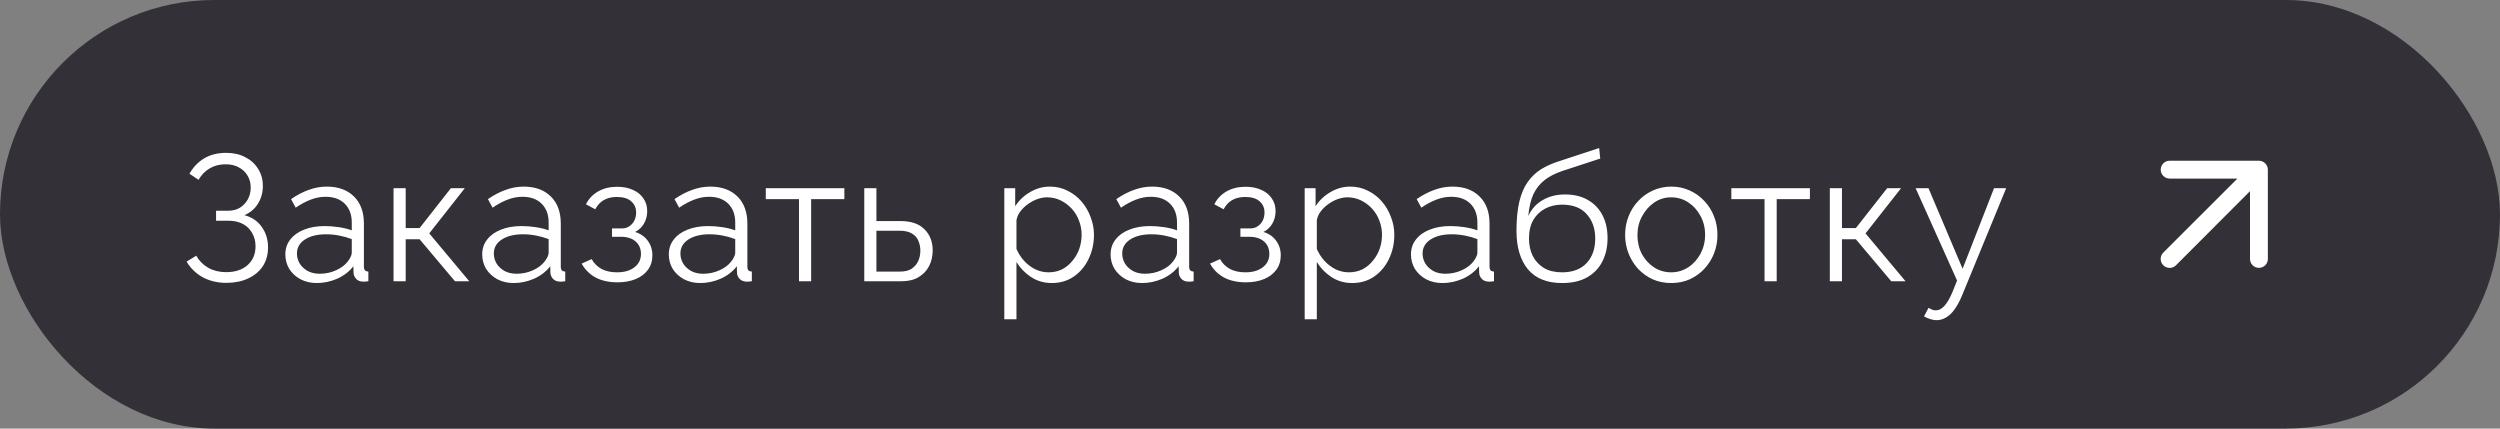 <?xml version="1.0" encoding="UTF-8"?> <svg xmlns="http://www.w3.org/2000/svg" width="280" height="48" viewBox="0 0 280 48" fill="none"><rect x="0" y="0" width="280" height="48" fill="#808080" stroke="none"/> <rect width="280" height="48" rx="24" fill="#333037"></rect> <path d="M25.34 31.68C24.367 31.68 23.493 31.473 22.72 31.06C21.947 30.633 21.34 30.047 20.9 29.3L21.98 28.64C22.313 29.227 22.767 29.68 23.34 30C23.913 30.32 24.573 30.48 25.32 30.48C26.333 30.48 27.133 30.22 27.72 29.7C28.32 29.167 28.62 28.46 28.62 27.58C28.62 27.02 28.493 26.527 28.24 26.1C28 25.66 27.653 25.32 27.2 25.08C26.747 24.84 26.2 24.72 25.56 24.72H24.2V23.6H25.58C26.073 23.6 26.507 23.487 26.88 23.26C27.253 23.02 27.547 22.707 27.76 22.32C27.973 21.933 28.08 21.5 28.08 21.02C28.08 20.5 27.96 20.047 27.72 19.66C27.493 19.273 27.167 18.967 26.74 18.74C26.327 18.513 25.84 18.4 25.28 18.4C24.6 18.4 24 18.553 23.48 18.86C22.96 19.167 22.547 19.593 22.24 20.14L21.22 19.46C21.633 18.727 22.18 18.153 22.86 17.74C23.553 17.327 24.38 17.12 25.34 17.12C26.153 17.12 26.86 17.28 27.46 17.6C28.073 17.907 28.553 18.34 28.9 18.9C29.26 19.447 29.44 20.093 29.44 20.84C29.44 21.56 29.26 22.213 28.9 22.8C28.553 23.373 28.047 23.807 27.38 24.1C28.22 24.327 28.867 24.767 29.32 25.42C29.787 26.073 30.02 26.833 30.02 27.7C30.02 28.527 29.82 29.24 29.42 29.84C29.02 30.427 28.467 30.88 27.76 31.2C27.067 31.52 26.26 31.68 25.34 31.68ZM31.958 28.5C31.958 27.847 32.145 27.287 32.518 26.82C32.892 26.34 33.405 25.973 34.058 25.72C34.725 25.453 35.492 25.32 36.358 25.32C36.865 25.32 37.392 25.36 37.938 25.44C38.485 25.52 38.972 25.64 39.398 25.8V24.92C39.398 24.04 39.138 23.34 38.618 22.82C38.098 22.3 37.378 22.04 36.458 22.04C35.898 22.04 35.345 22.147 34.798 22.36C34.265 22.56 33.705 22.86 33.118 23.26L32.598 22.3C33.278 21.833 33.945 21.487 34.598 21.26C35.252 21.02 35.918 20.9 36.598 20.9C37.878 20.9 38.892 21.267 39.638 22C40.385 22.733 40.758 23.747 40.758 25.04V29.86C40.758 30.047 40.798 30.187 40.878 30.28C40.958 30.36 41.085 30.407 41.258 30.42V31.5C41.112 31.513 40.985 31.527 40.878 31.54C40.772 31.553 40.692 31.553 40.638 31.54C40.305 31.527 40.052 31.42 39.878 31.22C39.705 31.02 39.612 30.807 39.598 30.58L39.578 29.82C39.112 30.42 38.505 30.887 37.758 31.22C37.012 31.54 36.252 31.7 35.478 31.7C34.812 31.7 34.205 31.56 33.658 31.28C33.125 30.987 32.705 30.6 32.398 30.12C32.105 29.627 31.958 29.087 31.958 28.5ZM38.938 29.3C39.085 29.113 39.198 28.933 39.278 28.76C39.358 28.587 39.398 28.433 39.398 28.3V26.78C38.945 26.607 38.472 26.473 37.978 26.38C37.498 26.287 37.012 26.24 36.518 26.24C35.545 26.24 34.758 26.433 34.158 26.82C33.558 27.207 33.258 27.733 33.258 28.4C33.258 28.787 33.358 29.153 33.558 29.5C33.758 29.833 34.052 30.113 34.438 30.34C34.825 30.553 35.278 30.66 35.798 30.66C36.452 30.66 37.058 30.533 37.618 30.28C38.192 30.027 38.632 29.7 38.938 29.3ZM44.077 31.5V21.08H45.437V25.54H46.997L50.497 21.08H52.057L48.077 26.14L52.557 31.5H50.957L46.997 26.8H45.437V31.5H44.077ZM54.008 28.5C54.008 27.847 54.195 27.287 54.568 26.82C54.942 26.34 55.455 25.973 56.108 25.72C56.775 25.453 57.542 25.32 58.408 25.32C58.915 25.32 59.442 25.36 59.988 25.44C60.535 25.52 61.022 25.64 61.448 25.8V24.92C61.448 24.04 61.188 23.34 60.668 22.82C60.148 22.3 59.428 22.04 58.508 22.04C57.948 22.04 57.395 22.147 56.848 22.36C56.315 22.56 55.755 22.86 55.168 23.26L54.648 22.3C55.328 21.833 55.995 21.487 56.648 21.26C57.302 21.02 57.968 20.9 58.648 20.9C59.928 20.9 60.942 21.267 61.688 22C62.435 22.733 62.808 23.747 62.808 25.04V29.86C62.808 30.047 62.848 30.187 62.928 30.28C63.008 30.36 63.135 30.407 63.308 30.42V31.5C63.162 31.513 63.035 31.527 62.928 31.54C62.822 31.553 62.742 31.553 62.688 31.54C62.355 31.527 62.102 31.42 61.928 31.22C61.755 31.02 61.662 30.807 61.648 30.58L61.628 29.82C61.162 30.42 60.555 30.887 59.808 31.22C59.062 31.54 58.302 31.7 57.528 31.7C56.862 31.7 56.255 31.56 55.708 31.28C55.175 30.987 54.755 30.6 54.448 30.12C54.155 29.627 54.008 29.087 54.008 28.5ZM60.988 29.3C61.135 29.113 61.248 28.933 61.328 28.76C61.408 28.587 61.448 28.433 61.448 28.3V26.78C60.995 26.607 60.522 26.473 60.028 26.38C59.548 26.287 59.062 26.24 58.568 26.24C57.595 26.24 56.808 26.433 56.208 26.82C55.608 27.207 55.308 27.733 55.308 28.4C55.308 28.787 55.408 29.153 55.608 29.5C55.808 29.833 56.102 30.113 56.488 30.34C56.875 30.553 57.328 30.66 57.848 30.66C58.502 30.66 59.108 30.533 59.668 30.28C60.242 30.027 60.682 29.7 60.988 29.3ZM69.167 31.62C68.207 31.62 67.387 31.44 66.707 31.08C66.027 30.707 65.507 30.187 65.147 29.52L66.267 29.02C66.52 29.487 66.887 29.853 67.367 30.12C67.847 30.373 68.427 30.5 69.107 30.5C69.92 30.5 70.567 30.313 71.047 29.94C71.54 29.567 71.787 29.067 71.787 28.44C71.787 27.867 71.594 27.407 71.207 27.06C70.82 26.713 70.287 26.533 69.607 26.52H68.547V25.58H69.687C69.98 25.58 70.247 25.5 70.487 25.34C70.727 25.18 70.913 24.967 71.047 24.7C71.18 24.433 71.247 24.133 71.247 23.8C71.247 23.28 71.06 22.86 70.687 22.54C70.327 22.22 69.793 22.06 69.087 22.06C68.5 22.06 68.007 22.18 67.607 22.42C67.22 22.647 66.907 22.987 66.667 23.44L65.627 22.88C65.933 22.267 66.387 21.787 66.987 21.44C67.6 21.093 68.314 20.92 69.127 20.92C69.793 20.92 70.374 21.033 70.867 21.26C71.374 21.473 71.767 21.787 72.047 22.2C72.34 22.6 72.487 23.087 72.487 23.66C72.487 24.153 72.367 24.613 72.127 25.04C71.887 25.453 71.553 25.767 71.127 25.98C71.74 26.167 72.213 26.493 72.547 26.96C72.894 27.427 73.067 27.973 73.067 28.6C73.067 29.227 72.9 29.767 72.567 30.22C72.234 30.673 71.773 31.02 71.187 31.26C70.6 31.5 69.927 31.62 69.167 31.62ZM74.906 28.5C74.906 27.847 75.093 27.287 75.466 26.82C75.839 26.34 76.353 25.973 77.006 25.72C77.673 25.453 78.439 25.32 79.306 25.32C79.813 25.32 80.339 25.36 80.886 25.44C81.433 25.52 81.919 25.64 82.346 25.8V24.92C82.346 24.04 82.086 23.34 81.566 22.82C81.046 22.3 80.326 22.04 79.406 22.04C78.846 22.04 78.293 22.147 77.746 22.36C77.213 22.56 76.653 22.86 76.066 23.26L75.546 22.3C76.226 21.833 76.893 21.487 77.546 21.26C78.199 21.02 78.866 20.9 79.546 20.9C80.826 20.9 81.839 21.267 82.586 22C83.333 22.733 83.706 23.747 83.706 25.04V29.86C83.706 30.047 83.746 30.187 83.826 30.28C83.906 30.36 84.033 30.407 84.206 30.42V31.5C84.059 31.513 83.933 31.527 83.826 31.54C83.719 31.553 83.639 31.553 83.586 31.54C83.253 31.527 82.999 31.42 82.826 31.22C82.653 31.02 82.559 30.807 82.546 30.58L82.526 29.82C82.059 30.42 81.453 30.887 80.706 31.22C79.959 31.54 79.199 31.7 78.426 31.7C77.759 31.7 77.153 31.56 76.606 31.28C76.073 30.987 75.653 30.6 75.346 30.12C75.053 29.627 74.906 29.087 74.906 28.5ZM81.886 29.3C82.033 29.113 82.146 28.933 82.226 28.76C82.306 28.587 82.346 28.433 82.346 28.3V26.78C81.893 26.607 81.419 26.473 80.926 26.38C80.446 26.287 79.959 26.24 79.466 26.24C78.493 26.24 77.706 26.433 77.106 26.82C76.506 27.207 76.206 27.733 76.206 28.4C76.206 28.787 76.306 29.153 76.506 29.5C76.706 29.833 76.999 30.113 77.386 30.34C77.773 30.553 78.226 30.66 78.746 30.66C79.399 30.66 80.006 30.533 80.566 30.28C81.139 30.027 81.579 29.7 81.886 29.3ZM89.488 31.5V22.3H85.768V21.08H94.568V22.3H90.848V31.5H89.488ZM96.799 31.5V21.08H98.159V24.76H100.86C102.046 24.76 102.94 25.067 103.54 25.68C104.153 26.28 104.46 27.073 104.46 28.06C104.46 28.7 104.326 29.28 104.06 29.8C103.793 30.32 103.4 30.733 102.88 31.04C102.373 31.347 101.733 31.5 100.96 31.5H96.799ZM98.159 30.42H100.78C101.326 30.42 101.766 30.313 102.1 30.1C102.433 29.873 102.68 29.587 102.84 29.24C103 28.88 103.08 28.493 103.08 28.08C103.08 27.68 103.006 27.313 102.86 26.98C102.726 26.633 102.486 26.36 102.14 26.16C101.806 25.947 101.34 25.84 100.74 25.84H98.159V30.42ZM117.803 31.7C116.936 31.7 116.156 31.473 115.463 31.02C114.783 30.567 114.243 30.007 113.843 29.34V35.76H112.483V21.08H113.703V23.1C114.116 22.447 114.669 21.92 115.363 21.52C116.056 21.107 116.796 20.9 117.583 20.9C118.303 20.9 118.963 21.053 119.563 21.36C120.163 21.653 120.683 22.053 121.123 22.56C121.563 23.067 121.903 23.647 122.143 24.3C122.396 24.94 122.523 25.607 122.523 26.3C122.523 27.273 122.323 28.173 121.923 29C121.536 29.813 120.989 30.467 120.283 30.96C119.576 31.453 118.749 31.7 117.803 31.7ZM117.423 30.5C117.996 30.5 118.509 30.387 118.963 30.16C119.416 29.92 119.803 29.6 120.123 29.2C120.456 28.8 120.709 28.353 120.883 27.86C121.056 27.353 121.143 26.833 121.143 26.3C121.143 25.74 121.043 25.207 120.843 24.7C120.656 24.193 120.383 23.747 120.023 23.36C119.663 22.973 119.249 22.667 118.783 22.44C118.316 22.213 117.809 22.1 117.263 22.1C116.916 22.1 116.556 22.167 116.183 22.3C115.809 22.433 115.449 22.627 115.103 22.88C114.769 23.12 114.489 23.393 114.263 23.7C114.036 24.007 113.896 24.333 113.843 24.68V27.88C114.056 28.373 114.343 28.82 114.703 29.22C115.063 29.607 115.476 29.92 115.943 30.16C116.423 30.387 116.916 30.5 117.423 30.5ZM124.387 28.5C124.387 27.847 124.573 27.287 124.947 26.82C125.32 26.34 125.833 25.973 126.487 25.72C127.153 25.453 127.92 25.32 128.787 25.32C129.293 25.32 129.82 25.36 130.367 25.44C130.913 25.52 131.4 25.64 131.827 25.8V24.92C131.827 24.04 131.567 23.34 131.047 22.82C130.527 22.3 129.807 22.04 128.887 22.04C128.327 22.04 127.773 22.147 127.227 22.36C126.693 22.56 126.133 22.86 125.547 23.26L125.027 22.3C125.707 21.833 126.373 21.487 127.027 21.26C127.68 21.02 128.347 20.9 129.027 20.9C130.307 20.9 131.32 21.267 132.067 22C132.813 22.733 133.187 23.747 133.187 25.04V29.86C133.187 30.047 133.227 30.187 133.307 30.28C133.387 30.36 133.513 30.407 133.687 30.42V31.5C133.54 31.513 133.413 31.527 133.307 31.54C133.2 31.553 133.12 31.553 133.067 31.54C132.733 31.527 132.48 31.42 132.307 31.22C132.133 31.02 132.04 30.807 132.027 30.58L132.007 29.82C131.54 30.42 130.933 30.887 130.187 31.22C129.44 31.54 128.68 31.7 127.907 31.7C127.24 31.7 126.633 31.56 126.087 31.28C125.553 30.987 125.133 30.6 124.827 30.12C124.533 29.627 124.387 29.087 124.387 28.5ZM131.367 29.3C131.513 29.113 131.627 28.933 131.707 28.76C131.787 28.587 131.827 28.433 131.827 28.3V26.78C131.373 26.607 130.9 26.473 130.407 26.38C129.927 26.287 129.44 26.24 128.947 26.24C127.973 26.24 127.187 26.433 126.587 26.82C125.987 27.207 125.687 27.733 125.687 28.4C125.687 28.787 125.787 29.153 125.987 29.5C126.187 29.833 126.48 30.113 126.867 30.34C127.253 30.553 127.707 30.66 128.227 30.66C128.88 30.66 129.487 30.533 130.047 30.28C130.62 30.027 131.06 29.7 131.367 29.3ZM139.545 31.62C138.585 31.62 137.765 31.44 137.085 31.08C136.405 30.707 135.885 30.187 135.525 29.52L136.645 29.02C136.898 29.487 137.265 29.853 137.745 30.12C138.225 30.373 138.805 30.5 139.485 30.5C140.298 30.5 140.945 30.313 141.425 29.94C141.918 29.567 142.165 29.067 142.165 28.44C142.165 27.867 141.972 27.407 141.585 27.06C141.198 26.713 140.665 26.533 139.985 26.52H138.925V25.58H140.065C140.358 25.58 140.625 25.5 140.865 25.34C141.105 25.18 141.292 24.967 141.425 24.7C141.558 24.433 141.625 24.133 141.625 23.8C141.625 23.28 141.438 22.86 141.065 22.54C140.705 22.22 140.172 22.06 139.465 22.06C138.878 22.06 138.385 22.18 137.985 22.42C137.598 22.647 137.285 22.987 137.045 23.44L136.005 22.88C136.312 22.267 136.765 21.787 137.365 21.44C137.978 21.093 138.692 20.92 139.505 20.92C140.172 20.92 140.752 21.033 141.245 21.26C141.752 21.473 142.145 21.787 142.425 22.2C142.718 22.6 142.865 23.087 142.865 23.66C142.865 24.153 142.745 24.613 142.505 25.04C142.265 25.453 141.932 25.767 141.505 25.98C142.118 26.167 142.592 26.493 142.925 26.96C143.272 27.427 143.445 27.973 143.445 28.6C143.445 29.227 143.278 29.767 142.945 30.22C142.612 30.673 142.152 31.02 141.565 31.26C140.978 31.5 140.305 31.62 139.545 31.62ZM151.444 31.7C150.578 31.7 149.798 31.473 149.104 31.02C148.424 30.567 147.884 30.007 147.484 29.34V35.76H146.124V21.08H147.344V23.1C147.758 22.447 148.311 21.92 149.004 21.52C149.698 21.107 150.438 20.9 151.224 20.9C151.944 20.9 152.604 21.053 153.204 21.36C153.804 21.653 154.324 22.053 154.764 22.56C155.204 23.067 155.544 23.647 155.784 24.3C156.038 24.94 156.164 25.607 156.164 26.3C156.164 27.273 155.964 28.173 155.564 29C155.178 29.813 154.631 30.467 153.924 30.96C153.218 31.453 152.391 31.7 151.444 31.7ZM151.064 30.5C151.638 30.5 152.151 30.387 152.604 30.16C153.058 29.92 153.444 29.6 153.764 29.2C154.098 28.8 154.351 28.353 154.524 27.86C154.698 27.353 154.784 26.833 154.784 26.3C154.784 25.74 154.684 25.207 154.484 24.7C154.298 24.193 154.024 23.747 153.664 23.36C153.304 22.973 152.891 22.667 152.424 22.44C151.958 22.213 151.451 22.1 150.904 22.1C150.558 22.1 150.198 22.167 149.824 22.3C149.451 22.433 149.091 22.627 148.744 22.88C148.411 23.12 148.131 23.393 147.904 23.7C147.678 24.007 147.538 24.333 147.484 24.68V27.88C147.698 28.373 147.984 28.82 148.344 29.22C148.704 29.607 149.118 29.92 149.584 30.16C150.064 30.387 150.558 30.5 151.064 30.5ZM158.028 28.5C158.028 27.847 158.215 27.287 158.588 26.82C158.961 26.34 159.475 25.973 160.128 25.72C160.795 25.453 161.561 25.32 162.428 25.32C162.935 25.32 163.461 25.36 164.008 25.44C164.555 25.52 165.041 25.64 165.468 25.8V24.92C165.468 24.04 165.208 23.34 164.688 22.82C164.168 22.3 163.448 22.04 162.528 22.04C161.968 22.04 161.415 22.147 160.868 22.36C160.335 22.56 159.775 22.86 159.188 23.26L158.668 22.3C159.348 21.833 160.015 21.487 160.668 21.26C161.321 21.02 161.988 20.9 162.668 20.9C163.948 20.9 164.961 21.267 165.708 22C166.455 22.733 166.828 23.747 166.828 25.04V29.86C166.828 30.047 166.868 30.187 166.948 30.28C167.028 30.36 167.155 30.407 167.328 30.42V31.5C167.181 31.513 167.055 31.527 166.948 31.54C166.841 31.553 166.761 31.553 166.708 31.54C166.375 31.527 166.121 31.42 165.948 31.22C165.775 31.02 165.681 30.807 165.668 30.58L165.648 29.82C165.181 30.42 164.575 30.887 163.828 31.22C163.081 31.54 162.321 31.7 161.548 31.7C160.881 31.7 160.275 31.56 159.728 31.28C159.195 30.987 158.775 30.6 158.468 30.12C158.175 29.627 158.028 29.087 158.028 28.5ZM165.008 29.3C165.155 29.113 165.268 28.933 165.348 28.76C165.428 28.587 165.468 28.433 165.468 28.3V26.78C165.015 26.607 164.541 26.473 164.048 26.38C163.568 26.287 163.081 26.24 162.588 26.24C161.615 26.24 160.828 26.433 160.228 26.82C159.628 27.207 159.328 27.733 159.328 28.4C159.328 28.787 159.428 29.153 159.628 29.5C159.828 29.833 160.121 30.113 160.508 30.34C160.895 30.553 161.348 30.66 161.868 30.66C162.521 30.66 163.128 30.533 163.688 30.28C164.261 30.027 164.701 29.7 165.008 29.3ZM174.946 31.7C173.266 31.7 171.993 31.187 171.126 30.16C170.273 29.12 169.846 27.687 169.846 25.86C169.846 24.567 169.953 23.473 170.166 22.58C170.38 21.687 170.693 20.953 171.106 20.38C171.52 19.793 172.026 19.313 172.626 18.94C173.24 18.567 173.94 18.26 174.726 18.02L179.106 16.58L179.226 17.76L175.006 19.14C174.206 19.407 173.54 19.747 173.006 20.16C172.473 20.573 172.053 21.1 171.746 21.74C171.453 22.367 171.26 23.187 171.166 24.2C171.513 23.427 172.046 22.833 172.766 22.42C173.486 21.993 174.32 21.78 175.266 21.78C176.28 21.78 177.14 21.987 177.846 22.4C178.566 22.813 179.113 23.387 179.486 24.12C179.86 24.853 180.046 25.7 180.046 26.66C180.046 27.673 179.846 28.56 179.446 29.32C179.06 30.067 178.486 30.653 177.726 31.08C176.98 31.493 176.053 31.7 174.946 31.7ZM174.946 30.5C176.133 30.5 177.046 30.16 177.686 29.48C178.34 28.787 178.666 27.867 178.666 26.72C178.666 25.6 178.346 24.687 177.706 23.98C177.08 23.273 176.16 22.92 174.946 22.92C174.253 22.92 173.626 23.067 173.066 23.36C172.506 23.653 172.06 24.08 171.726 24.64C171.406 25.2 171.246 25.893 171.246 26.72C171.246 27.44 171.386 28.087 171.666 28.66C171.96 29.233 172.38 29.687 172.926 30.02C173.473 30.34 174.146 30.5 174.946 30.5ZM187.174 31.7C186.428 31.7 185.734 31.56 185.094 31.28C184.468 30.987 183.921 30.593 183.454 30.1C183.001 29.593 182.648 29.02 182.394 28.38C182.141 27.727 182.014 27.04 182.014 26.32C182.014 25.573 182.141 24.88 182.394 24.24C182.648 23.587 183.008 23.013 183.474 22.52C183.941 22.013 184.488 21.62 185.114 21.34C185.754 21.047 186.448 20.9 187.194 20.9C187.941 20.9 188.628 21.047 189.254 21.34C189.881 21.62 190.428 22.013 190.894 22.52C191.361 23.013 191.721 23.587 191.974 24.24C192.228 24.88 192.354 25.573 192.354 26.32C192.354 27.04 192.228 27.727 191.974 28.38C191.721 29.02 191.361 29.593 190.894 30.1C190.441 30.593 189.894 30.987 189.254 31.28C188.628 31.56 187.934 31.7 187.174 31.7ZM183.394 26.34C183.394 27.113 183.561 27.82 183.894 28.46C184.241 29.087 184.701 29.587 185.274 29.96C185.848 30.32 186.481 30.5 187.174 30.5C187.868 30.5 188.501 30.313 189.074 29.94C189.648 29.567 190.108 29.06 190.454 28.42C190.801 27.767 190.974 27.06 190.974 26.3C190.974 25.527 190.801 24.82 190.454 24.18C190.108 23.54 189.648 23.033 189.074 22.66C188.501 22.287 187.868 22.1 187.174 22.1C186.481 22.1 185.848 22.293 185.274 22.68C184.714 23.067 184.261 23.58 183.914 24.22C183.568 24.847 183.394 25.553 183.394 26.34ZM197.629 31.5V22.3H193.909V21.08H202.709V22.3H198.989V31.5H197.629ZM204.94 31.5V21.08H206.3V25.54H207.86L211.36 21.08H212.92L208.94 26.14L213.42 31.5H211.82L207.86 26.8H206.3V31.5H204.94ZM216.891 35.86C216.664 35.86 216.431 35.82 216.191 35.74C215.964 35.673 215.731 35.573 215.491 35.44L215.991 34.48C216.137 34.56 216.271 34.627 216.391 34.68C216.524 34.733 216.664 34.76 216.811 34.76C217.157 34.76 217.484 34.587 217.791 34.24C218.097 33.893 218.391 33.387 218.671 32.72L219.191 31.42L214.551 21.08H215.991L219.811 30.1L223.331 21.08H224.691L219.731 33.14C219.464 33.767 219.184 34.28 218.891 34.68C218.597 35.08 218.284 35.373 217.951 35.56C217.617 35.76 217.264 35.86 216.891 35.86Z" fill="white"></path> <path d="M253.92 18.62C253.818 18.376 253.624 18.181 253.38 18.08C253.26 18.029 253.131 18.002 253 18H243C242.735 18 242.48 18.105 242.293 18.293C242.105 18.48 242 18.735 242 19C242 19.265 242.105 19.52 242.293 19.707C242.48 19.895 242.735 20 243 20H250.59L242.29 28.29C242.196 28.383 242.122 28.494 242.071 28.615C242.02 28.737 241.994 28.868 241.994 29C241.994 29.132 242.02 29.263 242.071 29.385C242.122 29.506 242.196 29.617 242.29 29.71C242.383 29.804 242.494 29.878 242.615 29.929C242.737 29.98 242.868 30.006 243 30.006C243.132 30.006 243.263 29.98 243.385 29.929C243.506 29.878 243.617 29.804 243.71 29.71L252 21.41V29C252 29.265 252.105 29.52 252.293 29.707C252.48 29.895 252.735 30 253 30C253.265 30 253.52 29.895 253.707 29.707C253.895 29.52 254 29.265 254 29V19C253.998 18.869 253.971 18.74 253.92 18.62V18.62Z" fill="white"></path> </svg> 